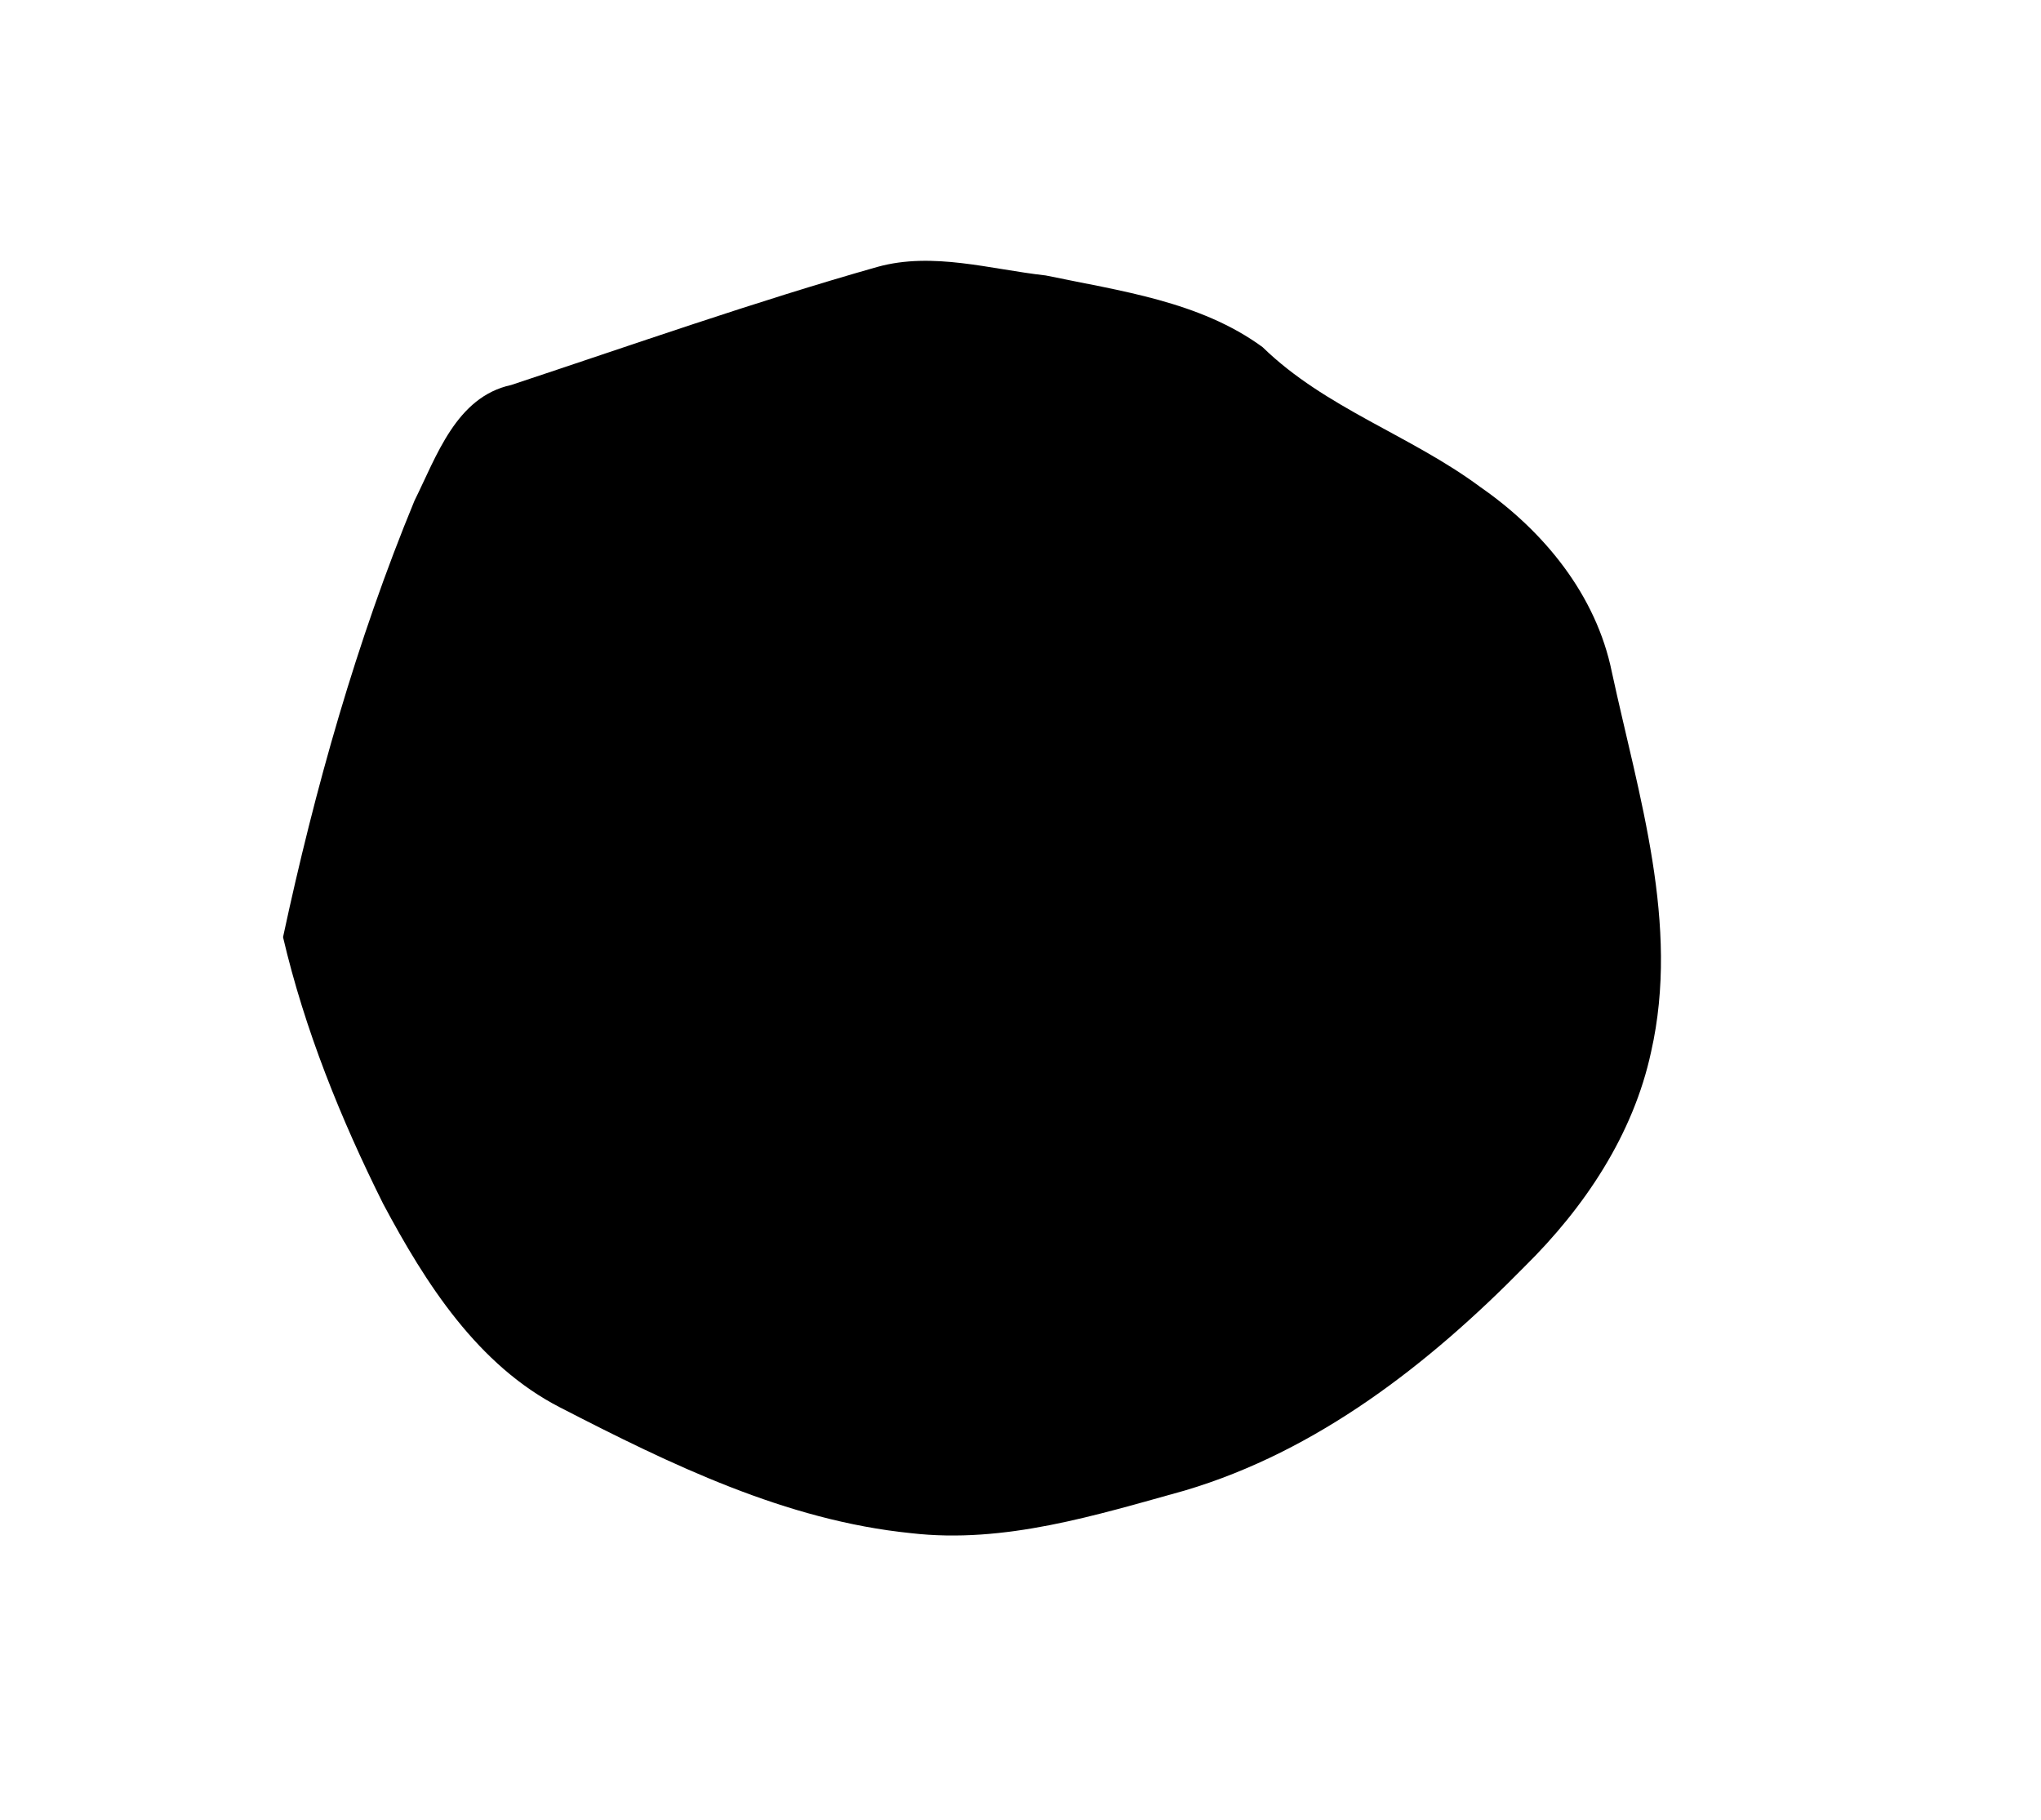 <?xml version="1.0" encoding="UTF-8" ?>
<!DOCTYPE svg PUBLIC "-//W3C//DTD SVG 1.1//EN" "http://www.w3.org/Graphics/SVG/1.1/DTD/svg11.dtd">
<svg width="166pt" height="148pt" viewBox="0 0 166 148" version="1.1" xmlns="http://www.w3.org/2000/svg">
<g id="#f2f2f2ff">
</g>
<g id="#000000ff">
<path fill="#000000" opacity="1.00" d=" M 71.38 21.70 C 75.88 20.46 80.54 21.90 85.05 22.40 C 91.08 23.66 97.60 24.50 102.69 28.23 C 107.79 33.20 114.74 35.40 120.39 39.60 C 125.56 43.18 129.83 48.39 131.10 54.67 C 133.28 64.75 136.64 75.16 134.29 85.53 C 132.84 92.28 128.87 98.20 124.01 102.99 C 116.24 110.91 107.15 118.01 96.37 121.21 C 89.13 123.22 81.70 125.56 74.10 124.68 C 63.91 123.65 54.56 119.09 45.58 114.47 C 38.85 111.03 34.61 104.36 31.16 97.89 C 27.71 90.98 24.78 83.73 23.02 76.21 C 25.61 64.14 28.99 52.15 33.71 40.72 C 35.51 37.10 37.10 32.28 41.57 31.31 C 51.48 28.03 61.33 24.55 71.38 21.70 Z" />
</g>
</svg>
